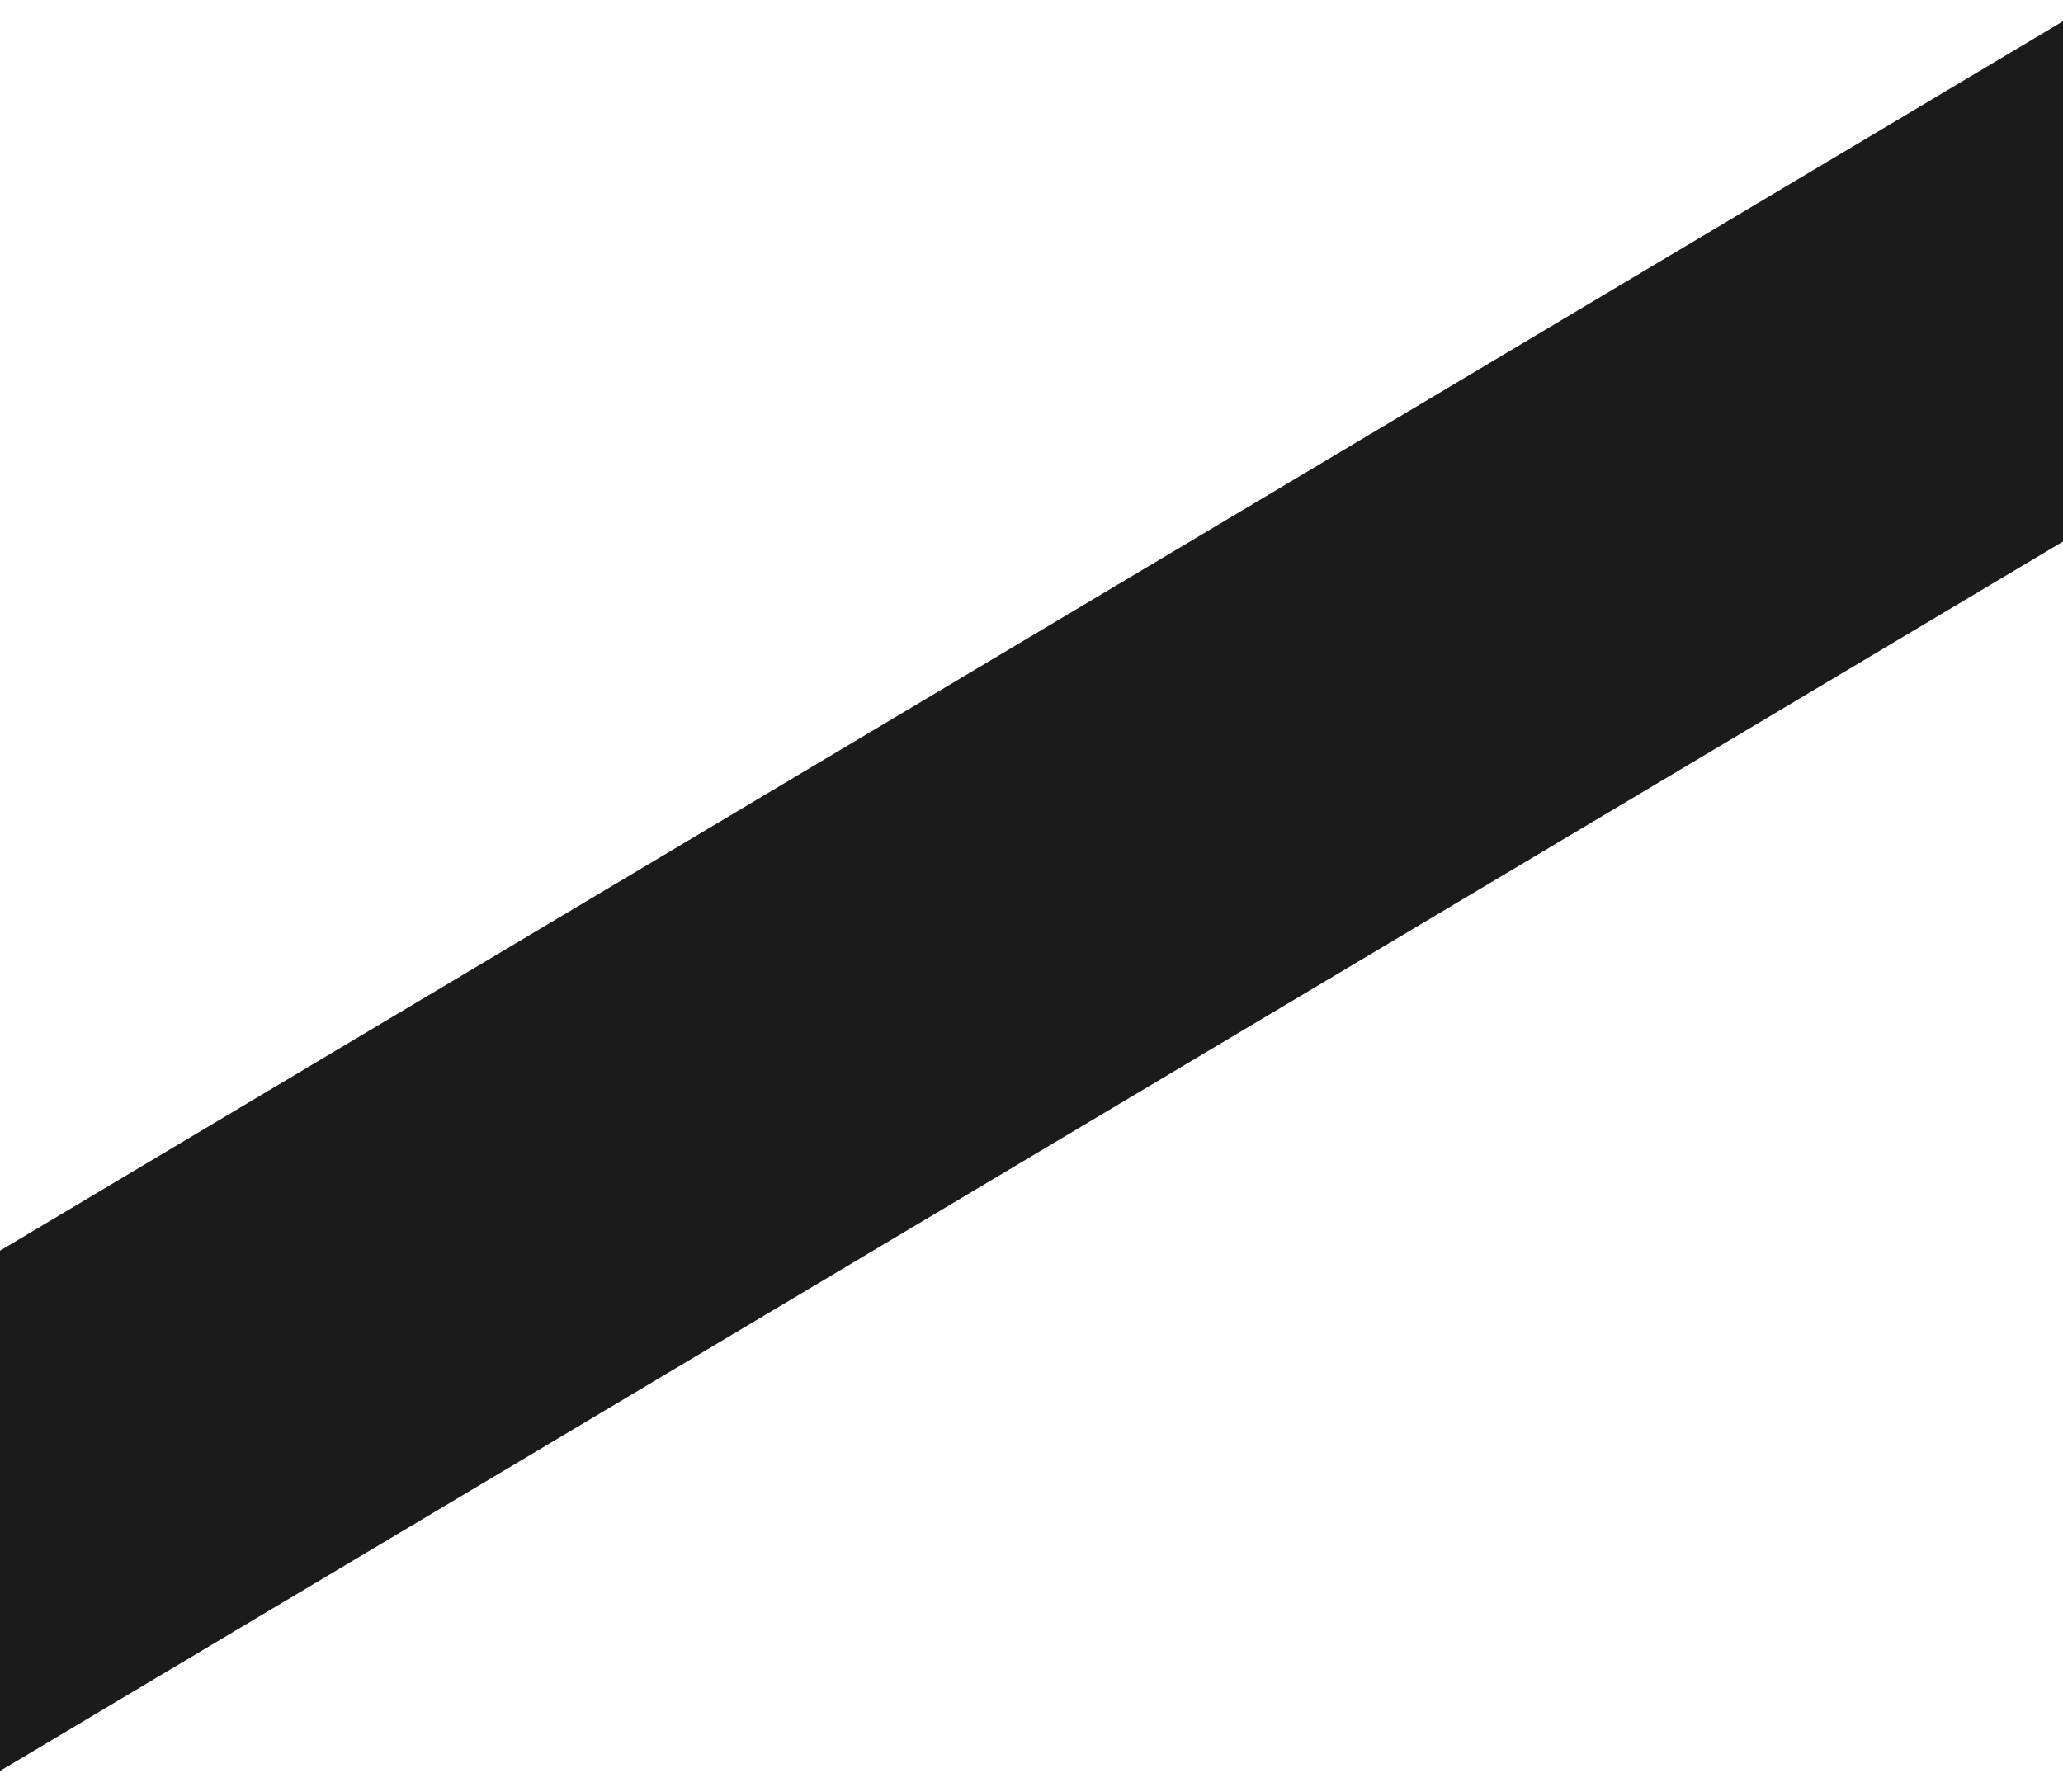 <?xml version="1.0" encoding="utf-8"?>
<!-- Generator: Adobe Illustrator 19.1.0, SVG Export Plug-In . SVG Version: 6.00 Build 0)  -->
<svg version="1.1" id="Layer_1" xmlns="http://www.w3.org/2000/svg" xmlns:xlink="http://www.w3.org/1999/xlink" x="0px" y="0px"
	 viewBox="0 0 3000 2606" style="enable-background:new 0 0 3000 2606;" xml:space="preserve">
<style type="text/css">
	.st0{fill:#1B1B1B;}
</style>
<rect x="-500" y="978.248" transform="matrix(0.859 -0.512 0.512 0.859 -455.759 951.875)" class="st0" width="4000" height="650"/>
</svg>
